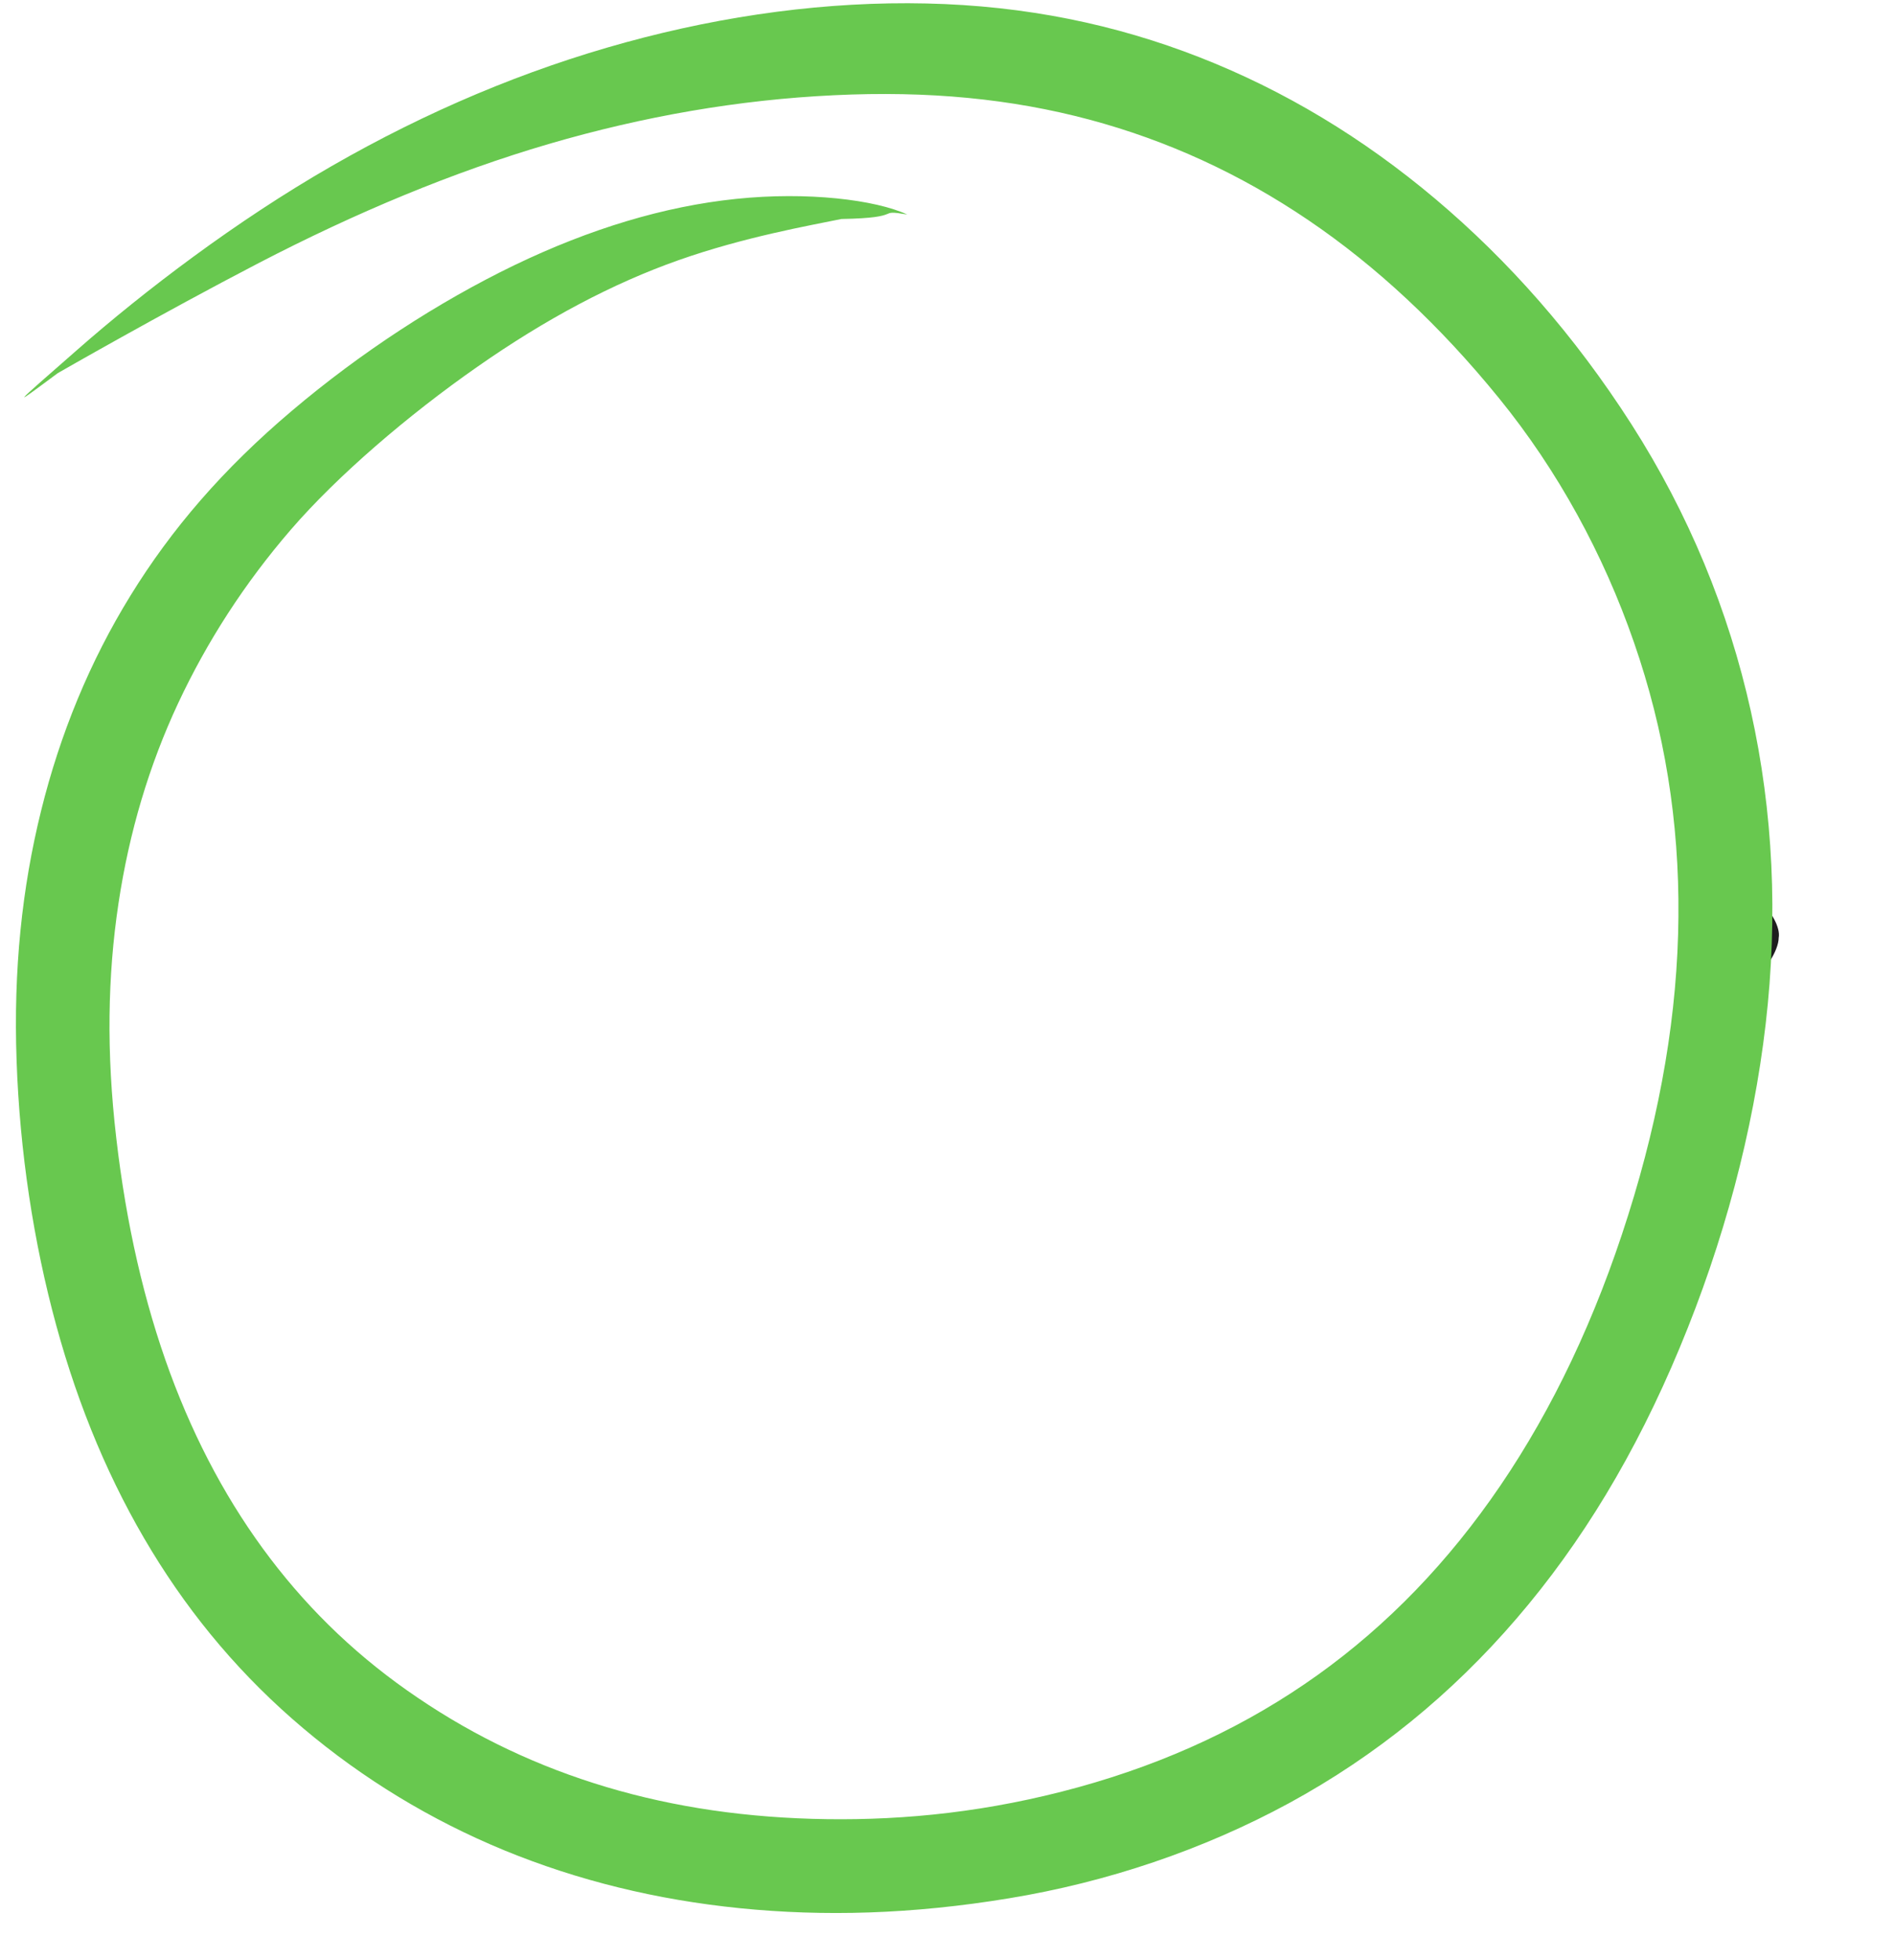 <svg xmlns="http://www.w3.org/2000/svg" xmlns:xlink="http://www.w3.org/1999/xlink" width="88" zoomAndPan="magnify" viewBox="0 0 66 68.25" height="91" preserveAspectRatio="xMidYMid meet" version="1.2"><defs><clipPath id="da802be7f1"><path d="M 59.633 31.227 L 61.969 31.227 L 61.969 34 L 59.633 34 Z M 59.633 31.227 "/></clipPath><clipPath id="dbc93491e6"><path d="M 59.648 32.355 C 61.207 31.316 61.949 32.578 61.801 32.875 C 61.652 33.172 60.168 33.395 59.945 33.172 C 59.723 32.875 60.02 31.539 60.316 31.316 C 60.613 31.168 61.133 31.242 61.355 31.465 C 61.652 31.688 62.02 32.281 61.949 32.652 C 61.949 33.098 61.43 33.914 61.059 33.988 C 60.688 34.062 59.648 33.246 59.648 33.246 "/></clipPath><clipPath id="6c12de34bc"><path d="M 0.359 0 L 61.934 0 L 61.934 66.766 L 0.359 66.766 Z M 0.359 0 "/></clipPath></defs><g id="2cbe40a882"><g clip-rule="nonzero" clip-path="url(#da802be7f1)"><g clip-rule="nonzero" clip-path="url(#dbc93491e6)"><path style=" stroke:none;fill-rule:nonzero;fill:#1e1e1e;fill-opacity:1;" d="M 56.68 28.273 L 64.988 28.273 L 64.988 36.941 L 56.68 36.941 Z M 56.68 28.273 "/></g></g><g clip-rule="nonzero" clip-path="url(#6c12de34bc)"><path style=" stroke:none;fill-rule:nonzero;fill:#68c84f;fill-opacity:1;" d="M 31.598 7.469 C 30.492 6.957 28.121 6.664 25.629 6.926 C 23.141 7.184 20.559 7.961 17.914 9.234 C 15.27 10.512 12.562 12.273 10.164 14.305 C 7.762 16.336 5.969 18.426 4.547 20.734 C 3.125 23.039 2.094 25.551 1.43 28.234 C 0.766 30.918 0.465 33.77 0.578 36.934 C 0.688 40.102 1.168 43.254 1.957 46.141 C 2.746 49.031 3.852 51.652 5.277 53.992 C 6.703 56.336 8.449 58.395 10.551 60.168 C 12.648 61.941 15.012 63.375 17.566 64.426 C 20.125 65.477 22.863 66.148 25.77 66.441 C 28.68 66.734 31.754 66.656 35.152 66.094 C 38.555 65.535 41.902 64.41 44.906 62.777 C 47.91 61.141 50.551 58.996 52.816 56.359 C 55.082 53.727 56.969 50.609 58.5 46.93 C 60.035 43.25 61.062 39.398 61.496 35.652 C 61.93 31.906 61.758 28.27 60.98 24.766 C 60.203 21.262 58.82 17.898 56.824 14.777 C 54.828 11.66 52.52 9.059 49.996 6.93 C 47.469 4.801 44.734 3.152 41.793 2 C 38.852 0.848 35.719 0.199 32.273 0.121 C 28.832 0.043 25.277 0.52 21.785 1.477 C 18.293 2.434 14.875 3.871 11.547 5.785 C 8.219 7.695 5.027 10.129 2.695 12.176 C 0.359 14.219 0.359 14.219 2.012 12.992 C 2.012 12.992 5.594 10.934 9.008 9.16 C 12.426 7.387 15.777 5.992 19.102 5.016 C 22.43 4.043 25.742 3.473 29.039 3.316 C 32.34 3.156 35.223 3.441 37.938 4.164 C 40.656 4.891 43.191 6.055 45.566 7.664 C 47.941 9.273 50.16 11.344 52.207 13.863 C 54.254 16.379 55.852 19.309 56.91 22.371 C 57.973 25.43 58.488 28.609 58.457 31.922 C 58.43 35.238 57.848 38.699 56.707 42.309 C 55.57 45.922 54.07 49.059 52.258 51.723 C 50.445 54.387 48.324 56.582 45.887 58.324 C 43.449 60.066 40.68 61.367 37.562 62.227 C 34.445 63.086 31.539 63.379 28.793 63.34 C 26.043 63.301 23.492 62.93 21.125 62.223 C 18.762 61.52 16.57 60.484 14.555 59.117 C 12.535 57.754 10.844 56.145 9.414 54.266 C 7.984 52.387 6.82 50.234 5.922 47.801 C 5.027 45.367 4.398 42.641 4.051 39.637 C 3.699 36.633 3.75 33.965 4.125 31.465 C 4.5 28.965 5.195 26.645 6.203 24.488 C 7.211 22.336 8.512 20.316 10.133 18.438 C 11.758 16.559 14.215 14.453 16.617 12.777 C 19.016 11.098 21.352 9.863 23.633 9.059 C 25.914 8.254 28.164 7.859 29.305 7.625 C 31.578 7.586 30.465 7.277 31.598 7.469 Z M 31.598 7.469 "/></g></g></svg>